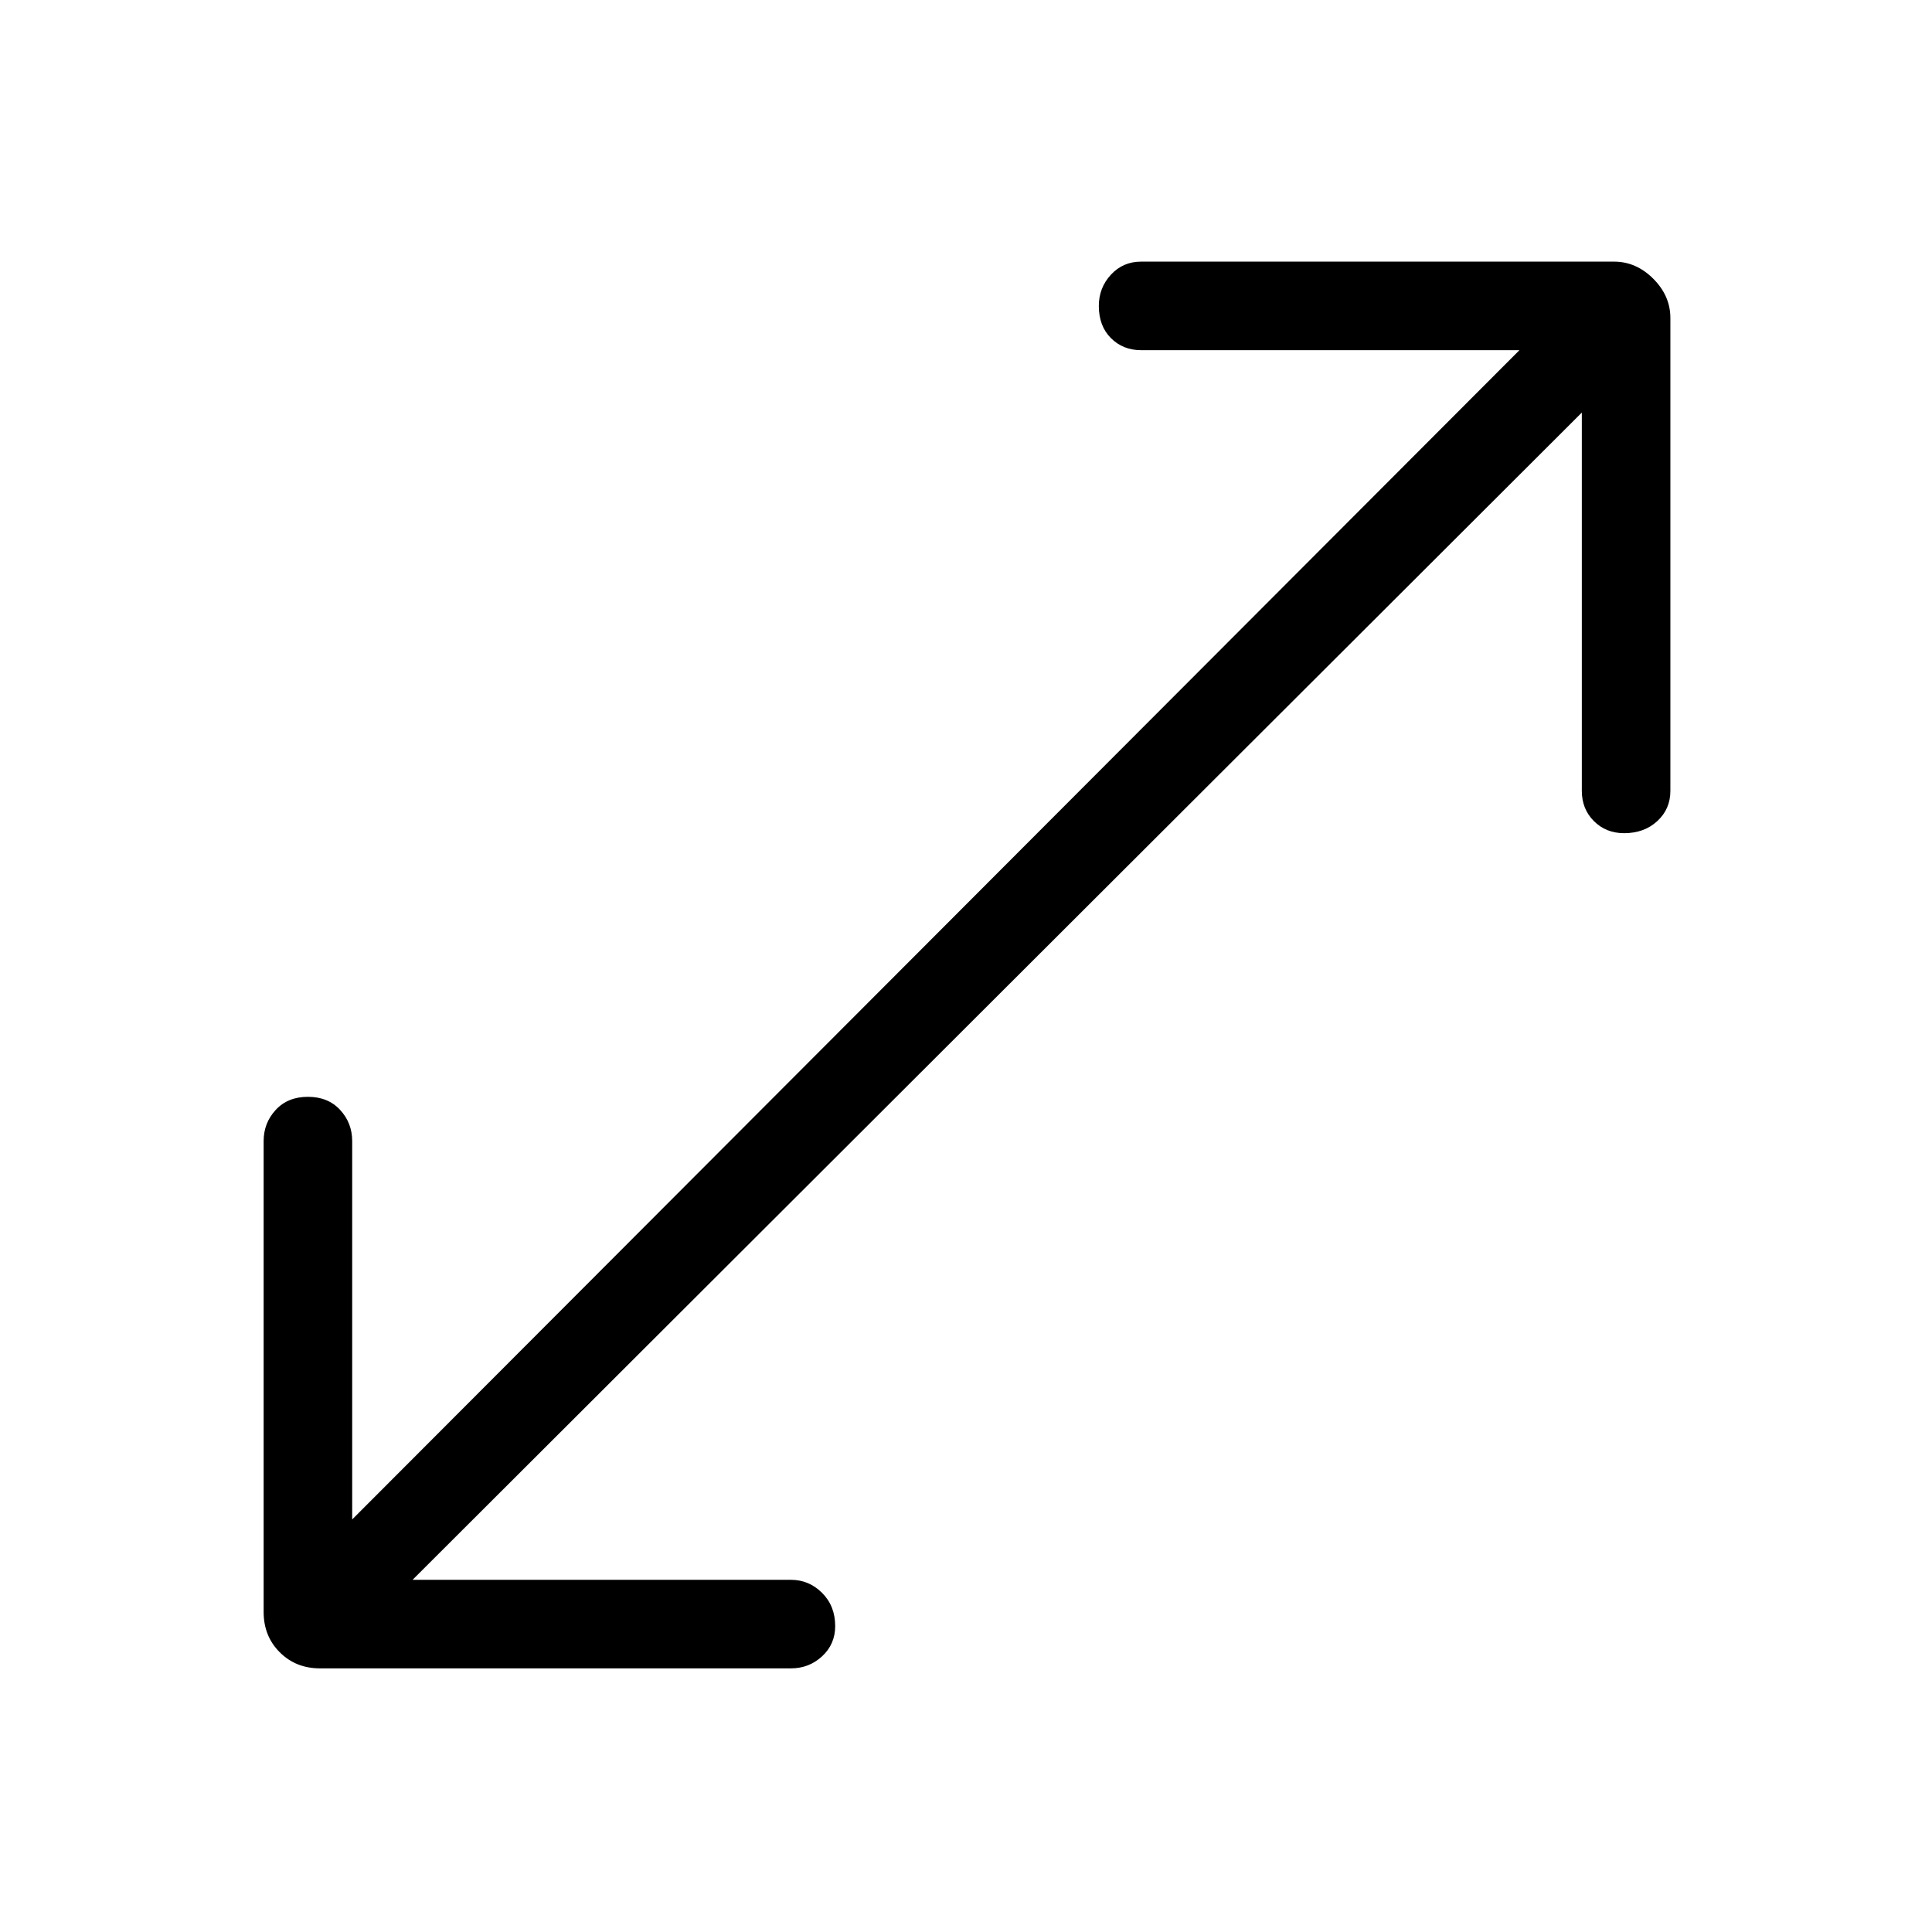 <svg xmlns="http://www.w3.org/2000/svg" height="48" width="48"><path d="M7.95 41.45q-.6 0-1-.4t-.4-1v-11.7q0-.45.3-.775t.8-.325q.5 0 .8.325.3.325.3.775v9.4l29-29.05h-9.4q-.45 0-.75-.3t-.3-.8q0-.45.3-.775t.75-.325H40.1q.55 0 .975.425.425.425.425.975v11.75q0 .45-.325.75t-.825.3q-.45 0-.75-.3t-.3-.75v-9.4l-29.05 29h9.4q.45 0 .775.325t.325.825q0 .45-.325.75t-.775.3Z"/></svg>